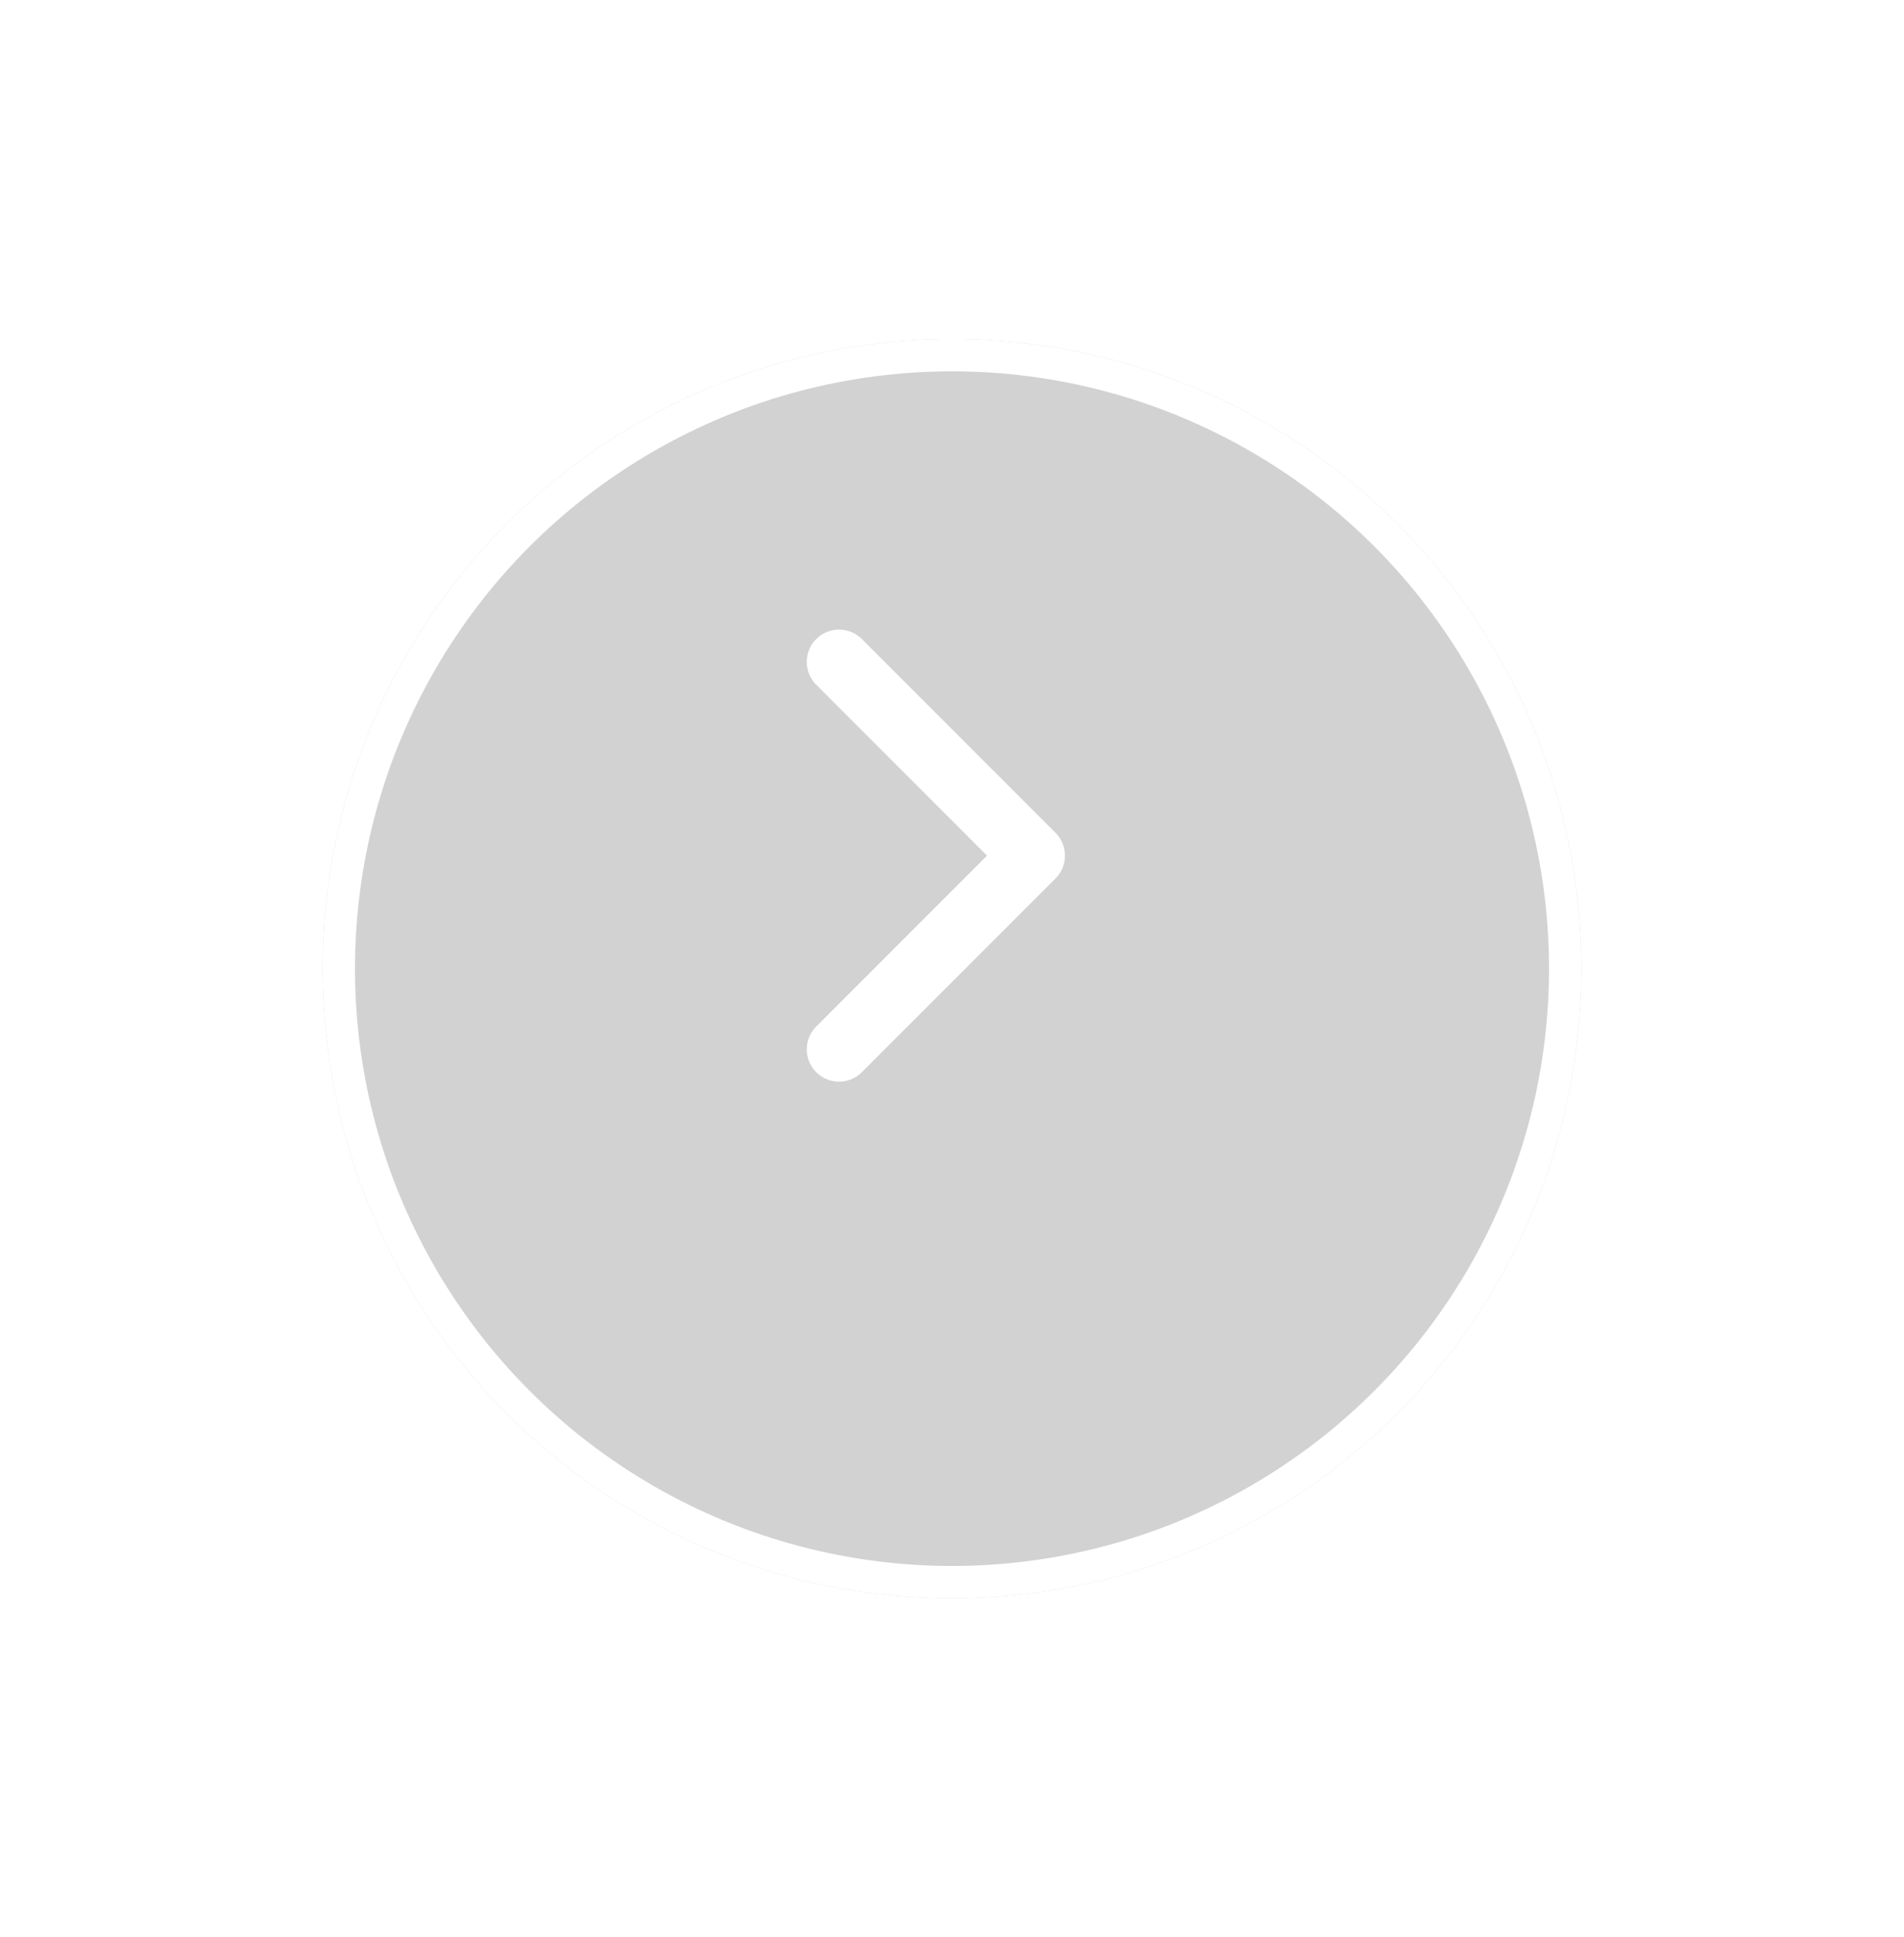 <svg width="59" height="60" viewBox="0 0 59 60" fill="none" xmlns="http://www.w3.org/2000/svg">
<g opacity="0.2" filter="url(#filter0_d_7_384)">
<circle cx="27.5" cy="26" r="19.5" fill="#201E1E"/>
<circle cx="27.5" cy="26" r="19" stroke="white"/>
</g>
<path d="M26 32.5L32 26.5L26 20.5" stroke="white" stroke-width="2" stroke-linecap="round" stroke-linejoin="round"/>
<defs>
<filter id="filter0_d_7_384" x="0" y="0.5" width="59" height="59" filterUnits="userSpaceOnUse" color-interpolation-filters="sRGB">
<feFlood flood-opacity="0" result="BackgroundImageFix"/>
<feColorMatrix in="SourceAlpha" type="matrix" values="0 0 0 0 0 0 0 0 0 0 0 0 0 0 0 0 0 0 127 0" result="hardAlpha"/>
<feOffset dx="2" dy="4"/>
<feGaussianBlur stdDeviation="5"/>
<feComposite in2="hardAlpha" operator="out"/>
<feColorMatrix type="matrix" values="0 0 0 0 0 0 0 0 0 0 0 0 0 0 0 0 0 0 0.2 0"/>
<feBlend mode="normal" in2="BackgroundImageFix" result="effect1_dropShadow_7_384"/>
<feBlend mode="normal" in="SourceGraphic" in2="effect1_dropShadow_7_384" result="shape"/>
</filter>
</defs>
</svg>
